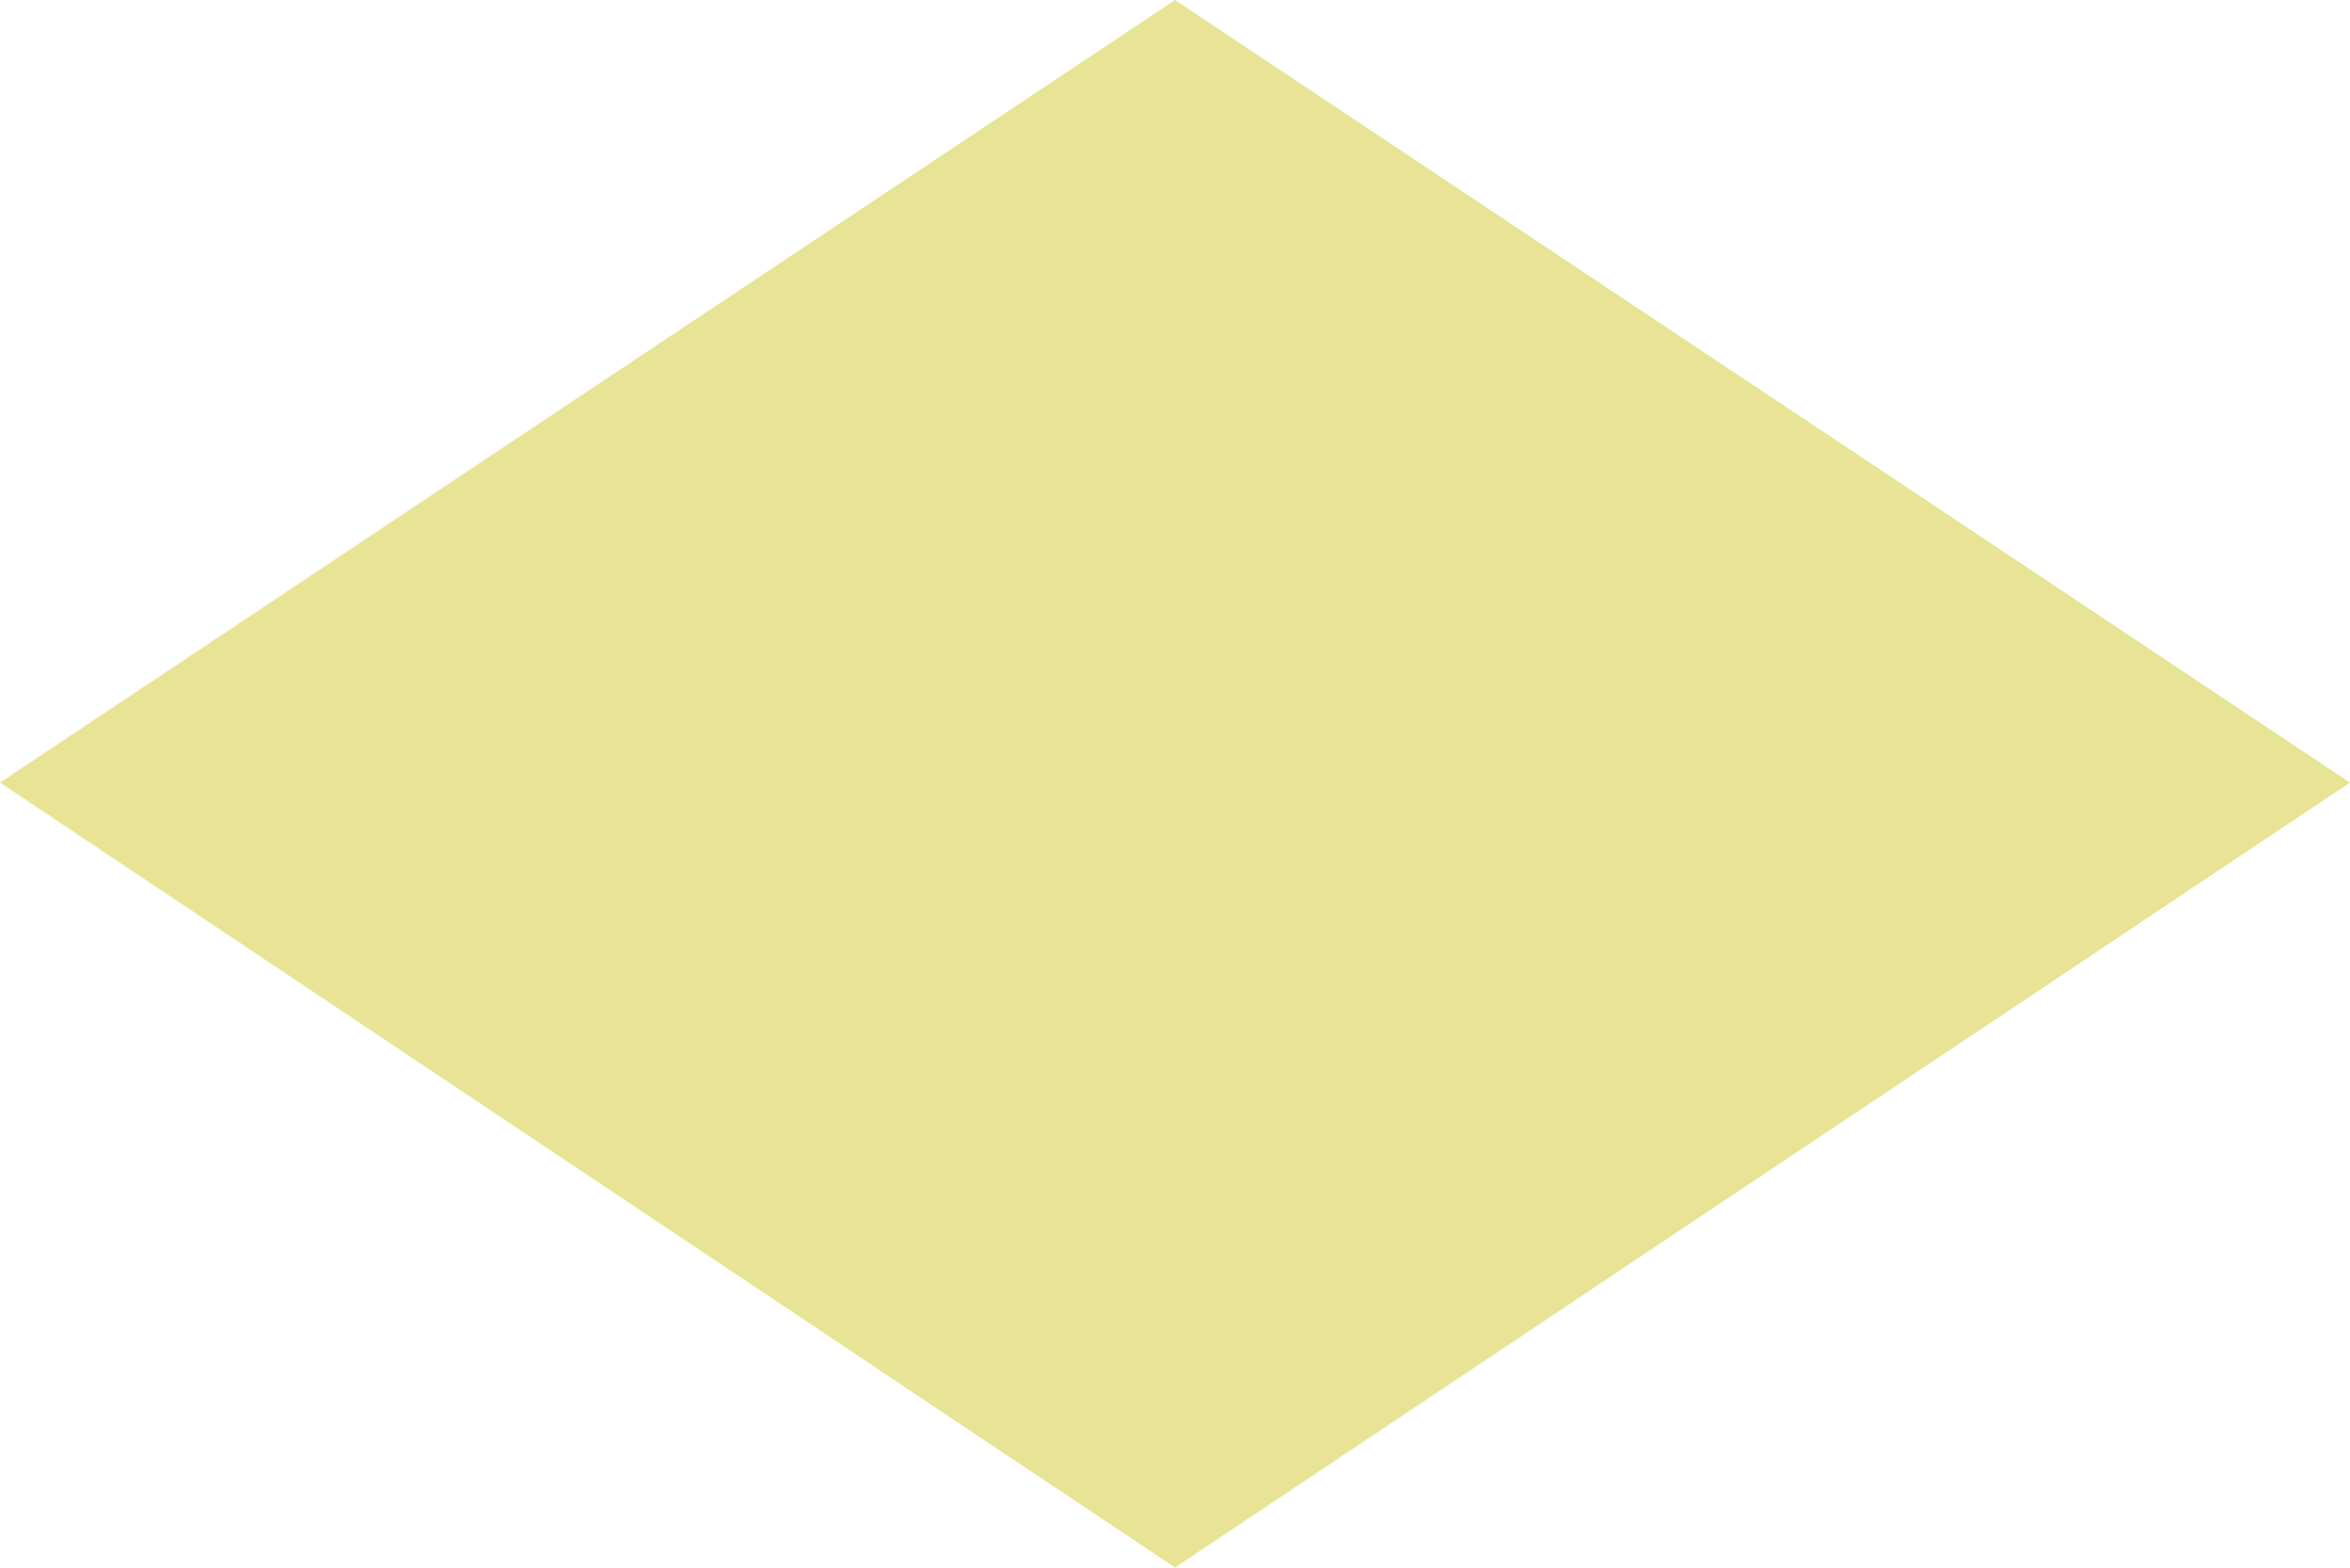 <?xml version="1.0" encoding="utf-8"?>
<svg version="1.1" xmlns="http://www.w3.org/2000/svg" xmlns:xlink="http://www.w3.org/1999/xlink" x="0px" y="0px"
	 viewBox="0 0 100 66.7" style="enable-background:new 0 0 100 66.7;" xml:space="preserve">
<style type="text/css">
	.rhombus-yellow{fill:#e8e395;}
</style>
<polygon class="rhombus-yellow" points="50,66.7 0,33.3 50,0 100,33.3 "/>
</svg>
